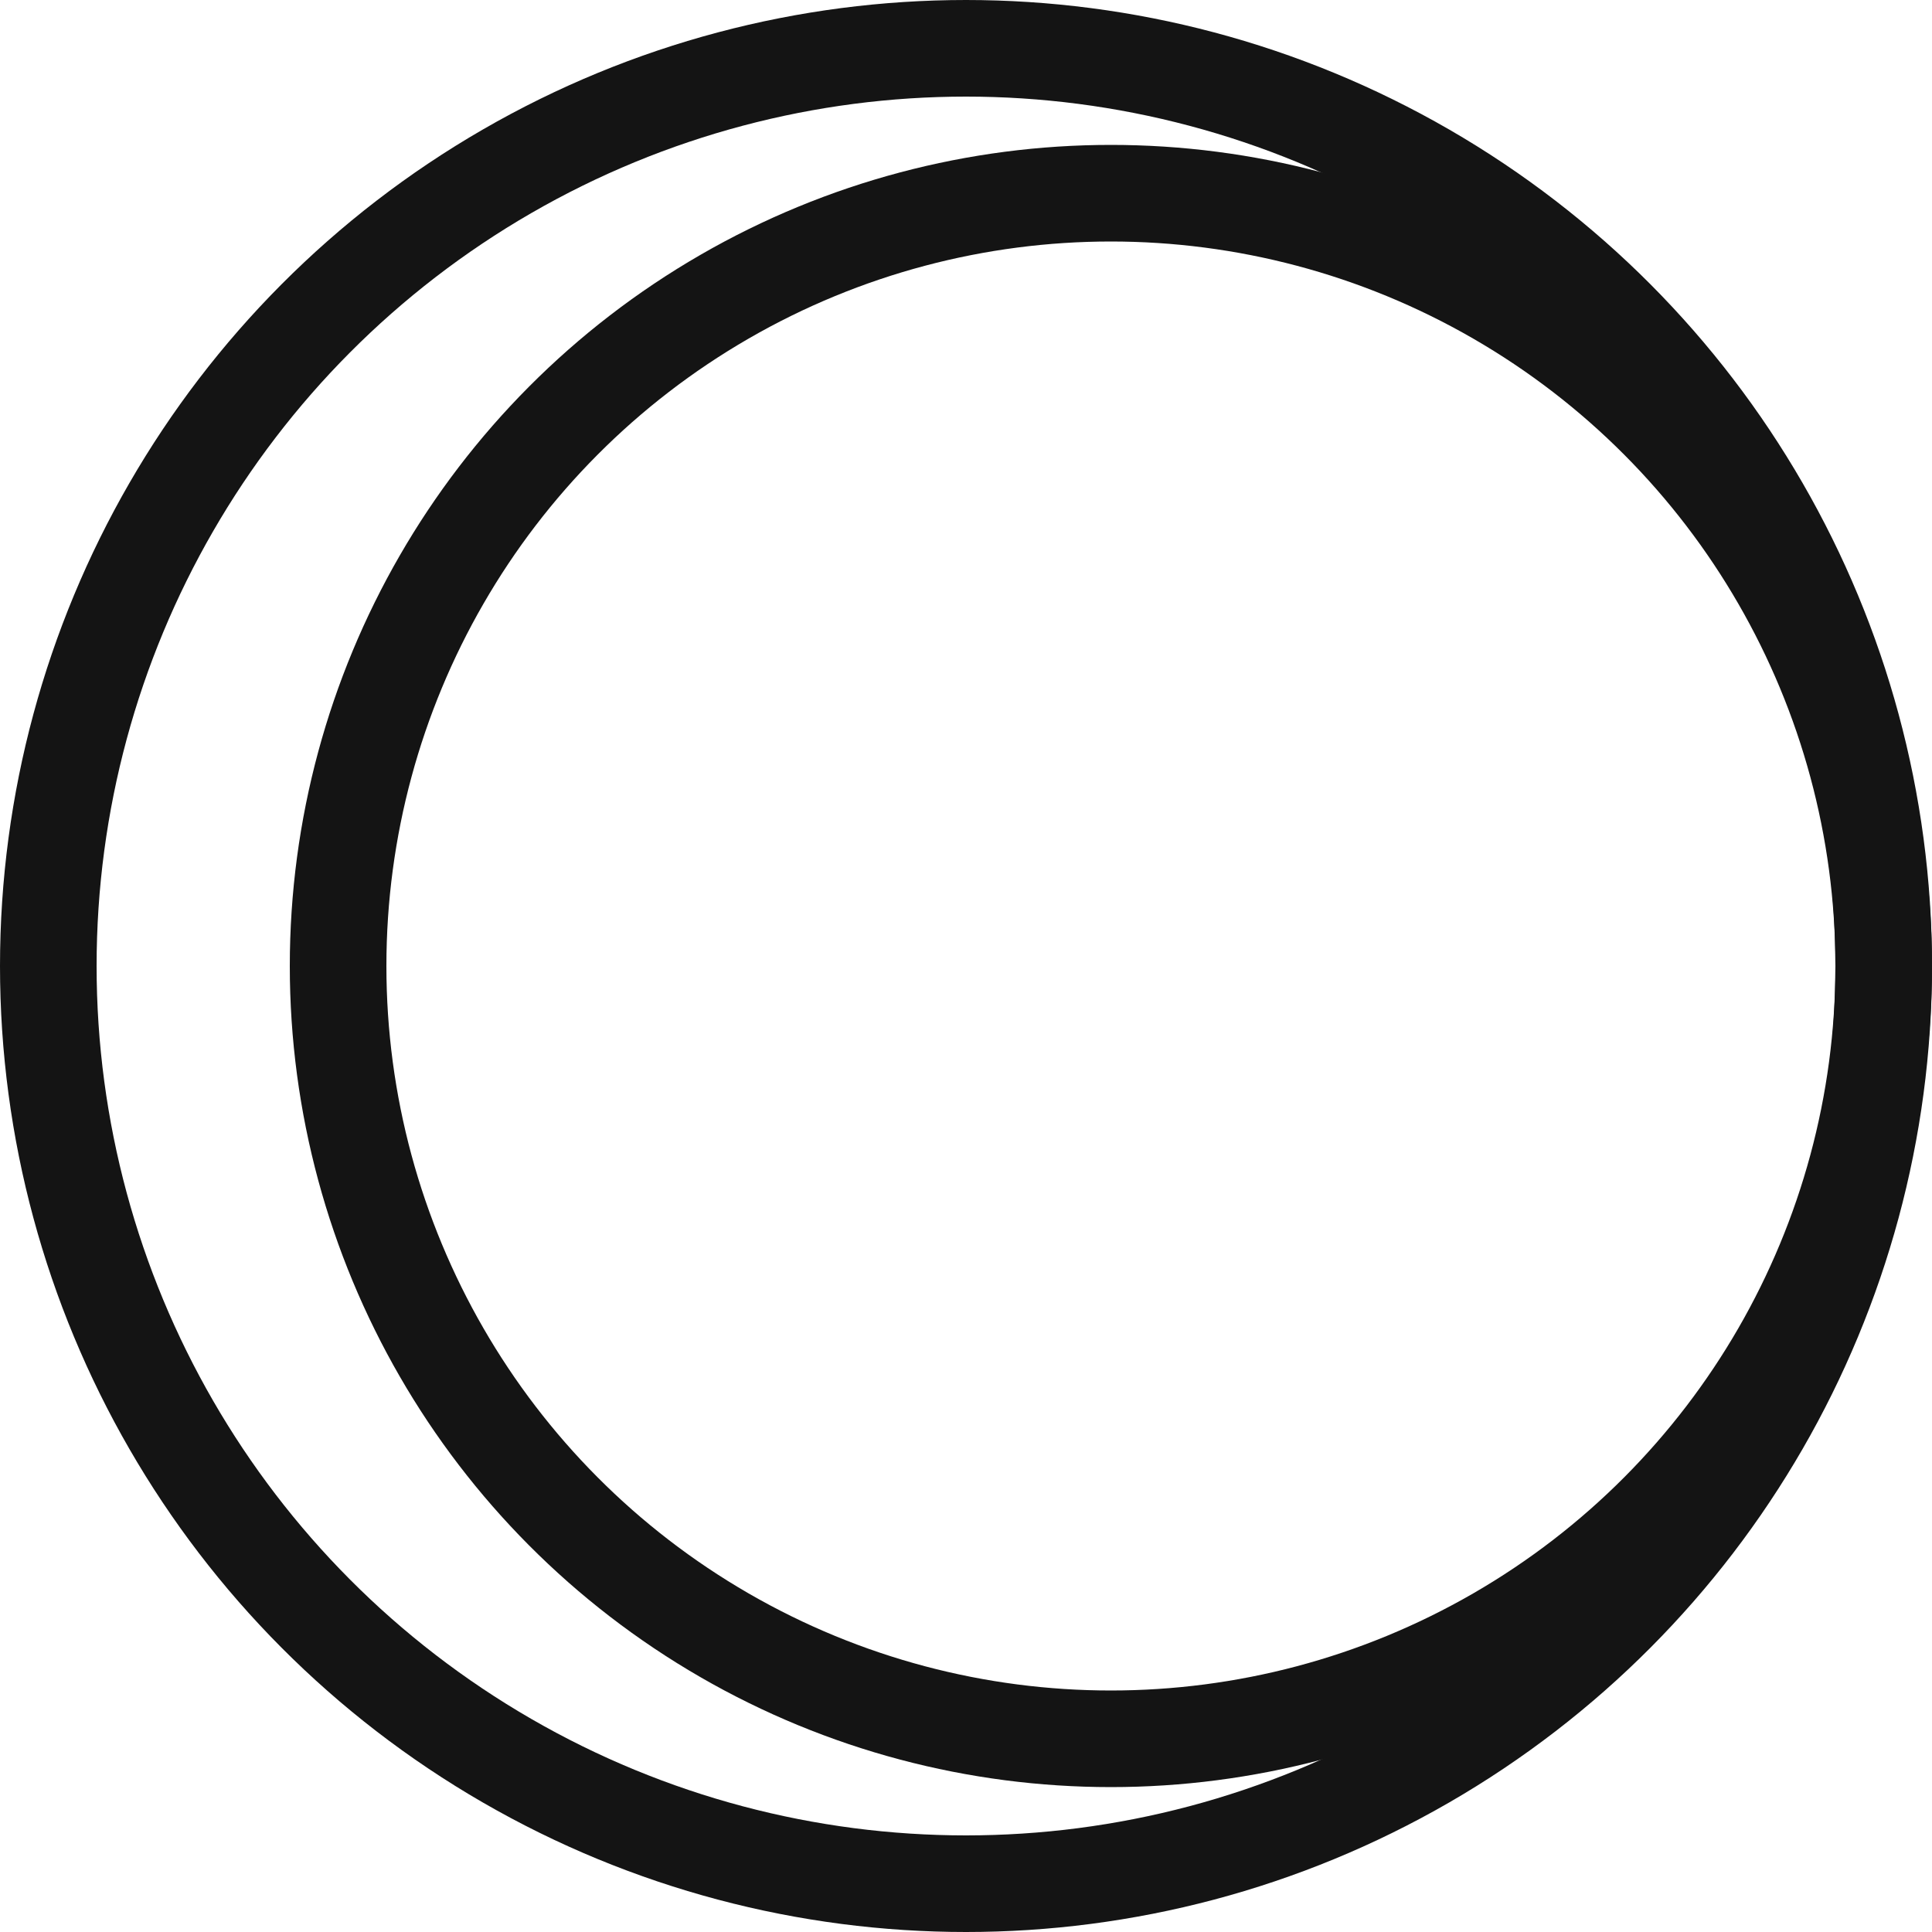 <svg width="20" height="20" viewBox="0 0 20 20" fill="none" xmlns="http://www.w3.org/2000/svg">
<circle cx="10" cy="10" r="9.5" stroke="#141414"/>
<circle cx="11.5" cy="10" r="8" stroke="#141414"/>
</svg>
